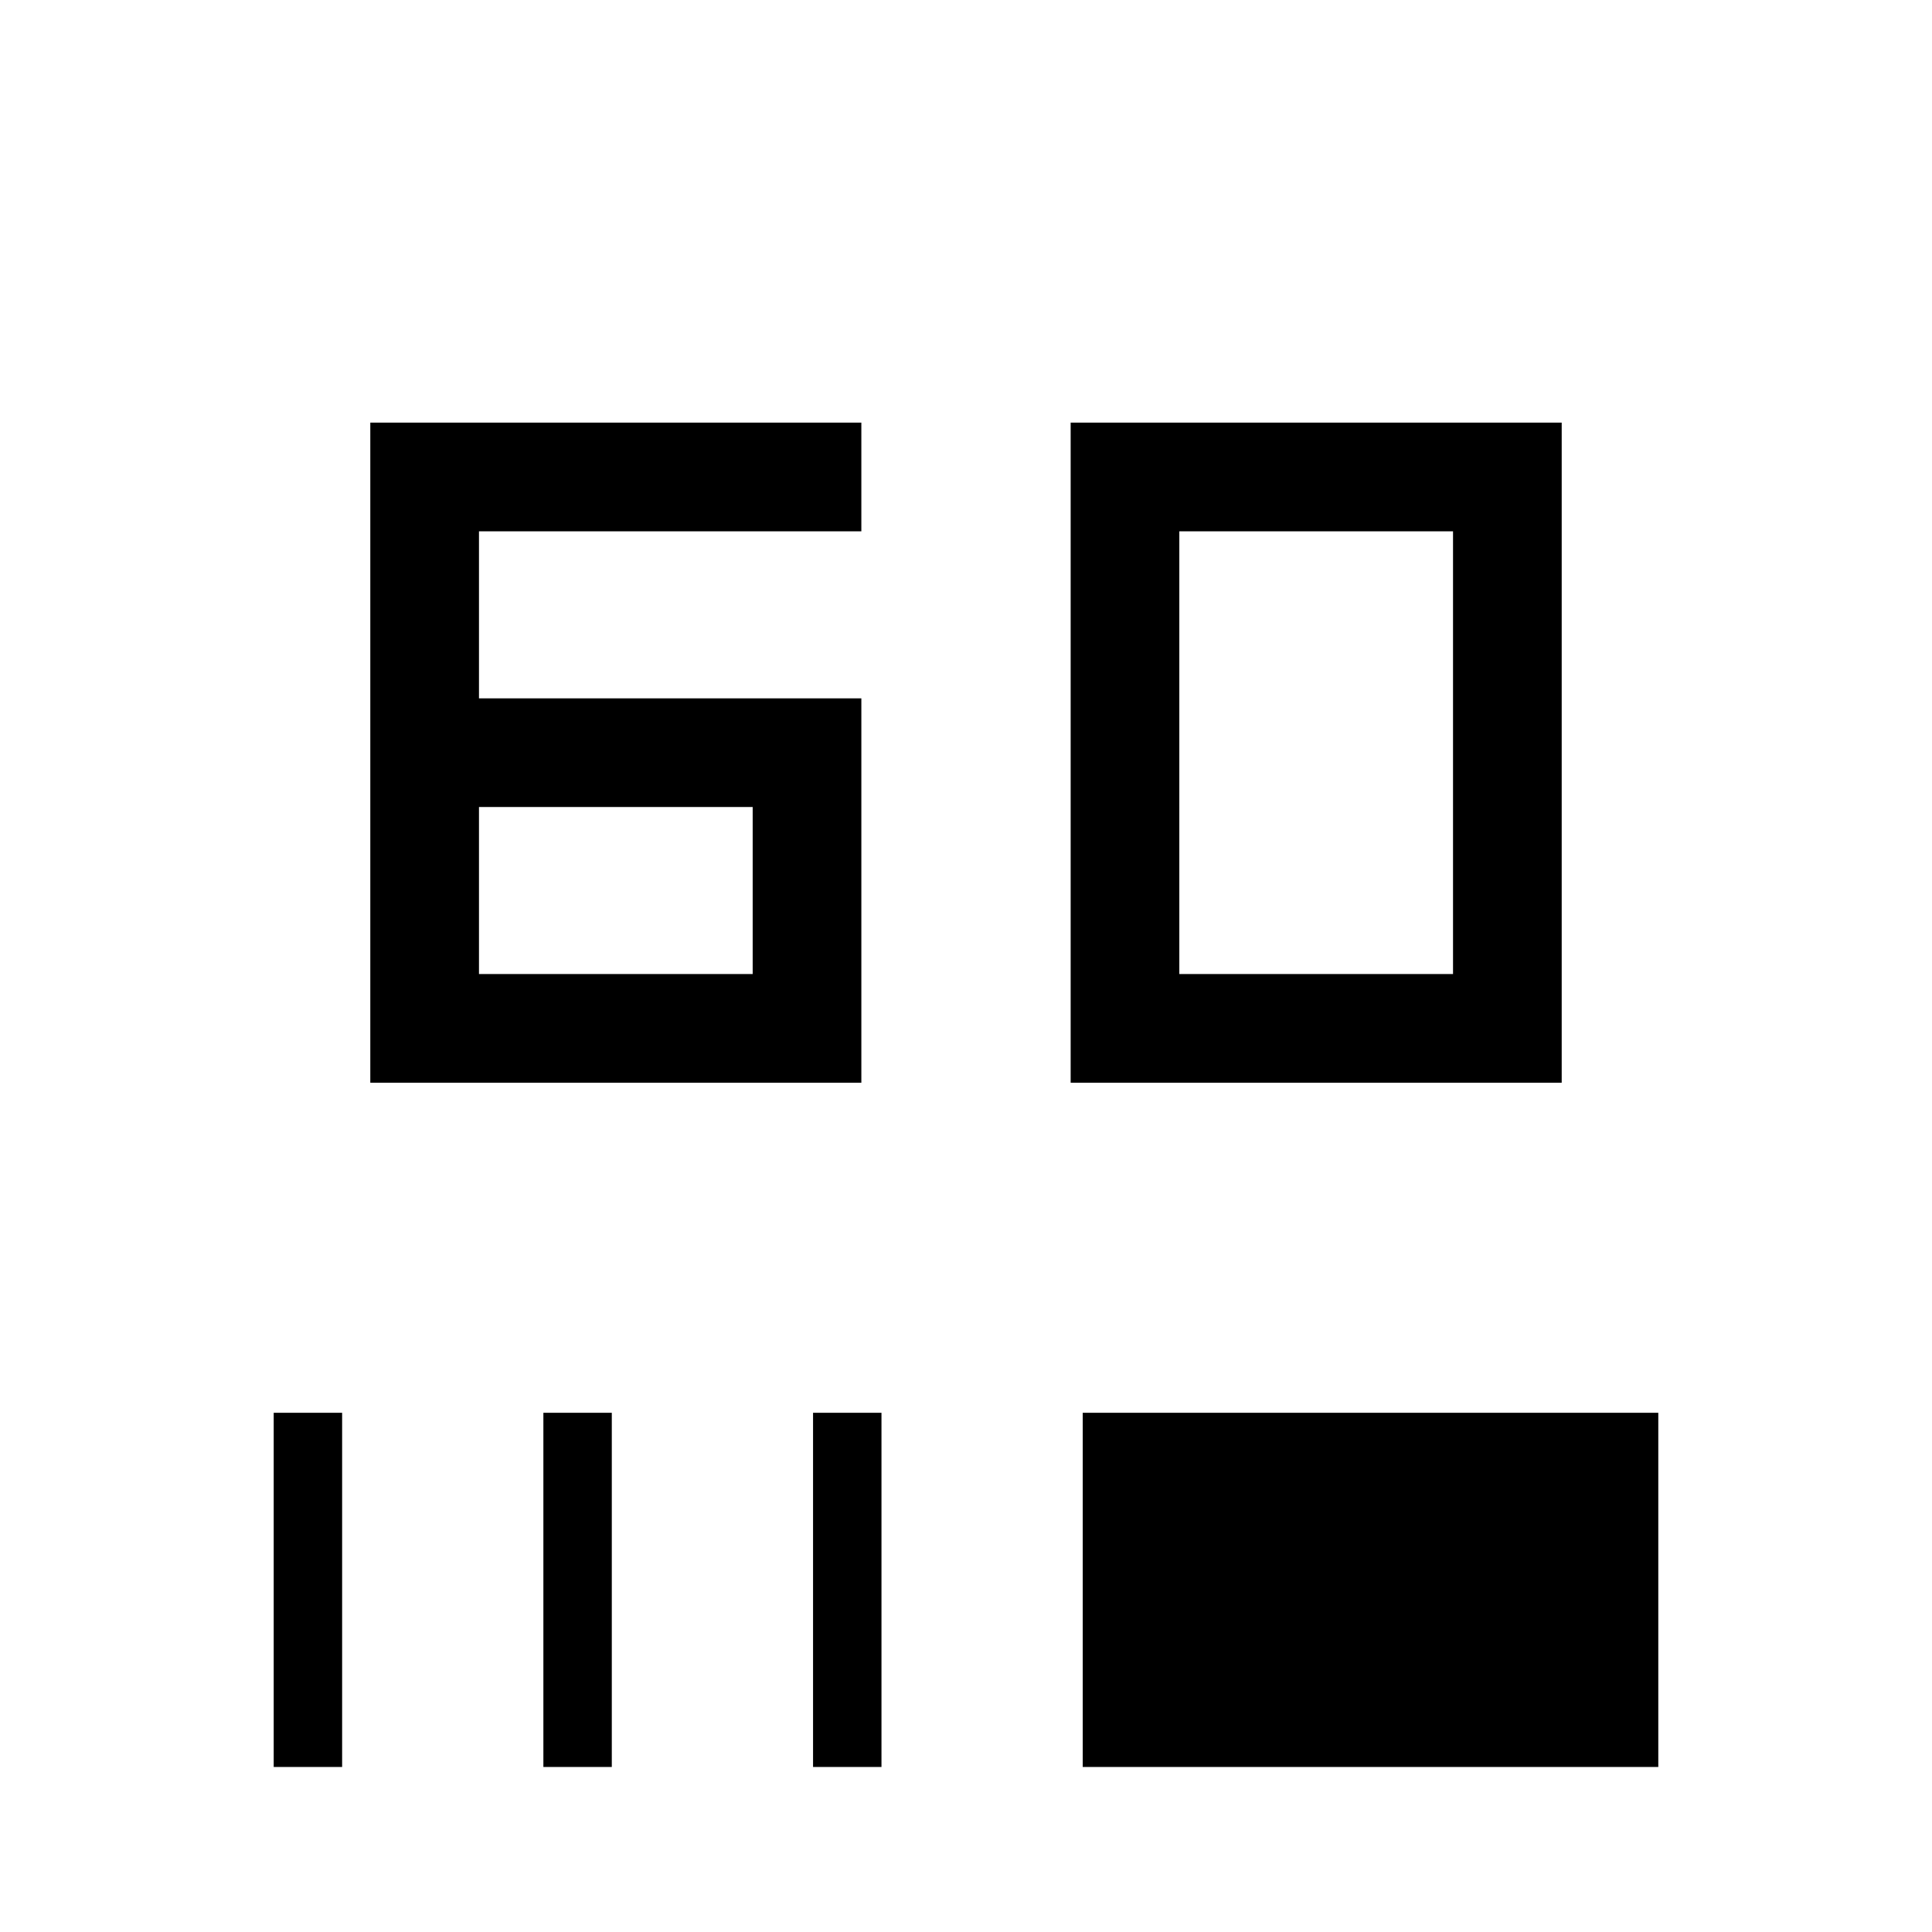 <svg xmlns="http://www.w3.org/2000/svg" height="24" width="24"><path d="M4.6 13.45v-8.2h6.1V6.6H5.95v2.075h4.75v4.775Zm1.35-1.35h3.4v-2.075h-3.4Zm7.35 1.35v-8.2h6.1v8.2Zm1.35-1.35h3.4V6.6h-3.4ZM3.4 21.95v-4.4h.85v4.4Zm3.35 0v-4.4h.85v4.4Zm3.35 0v-4.4h.85v4.4Zm3.35 0v-4.4h7.15v4.4Z"/></svg>